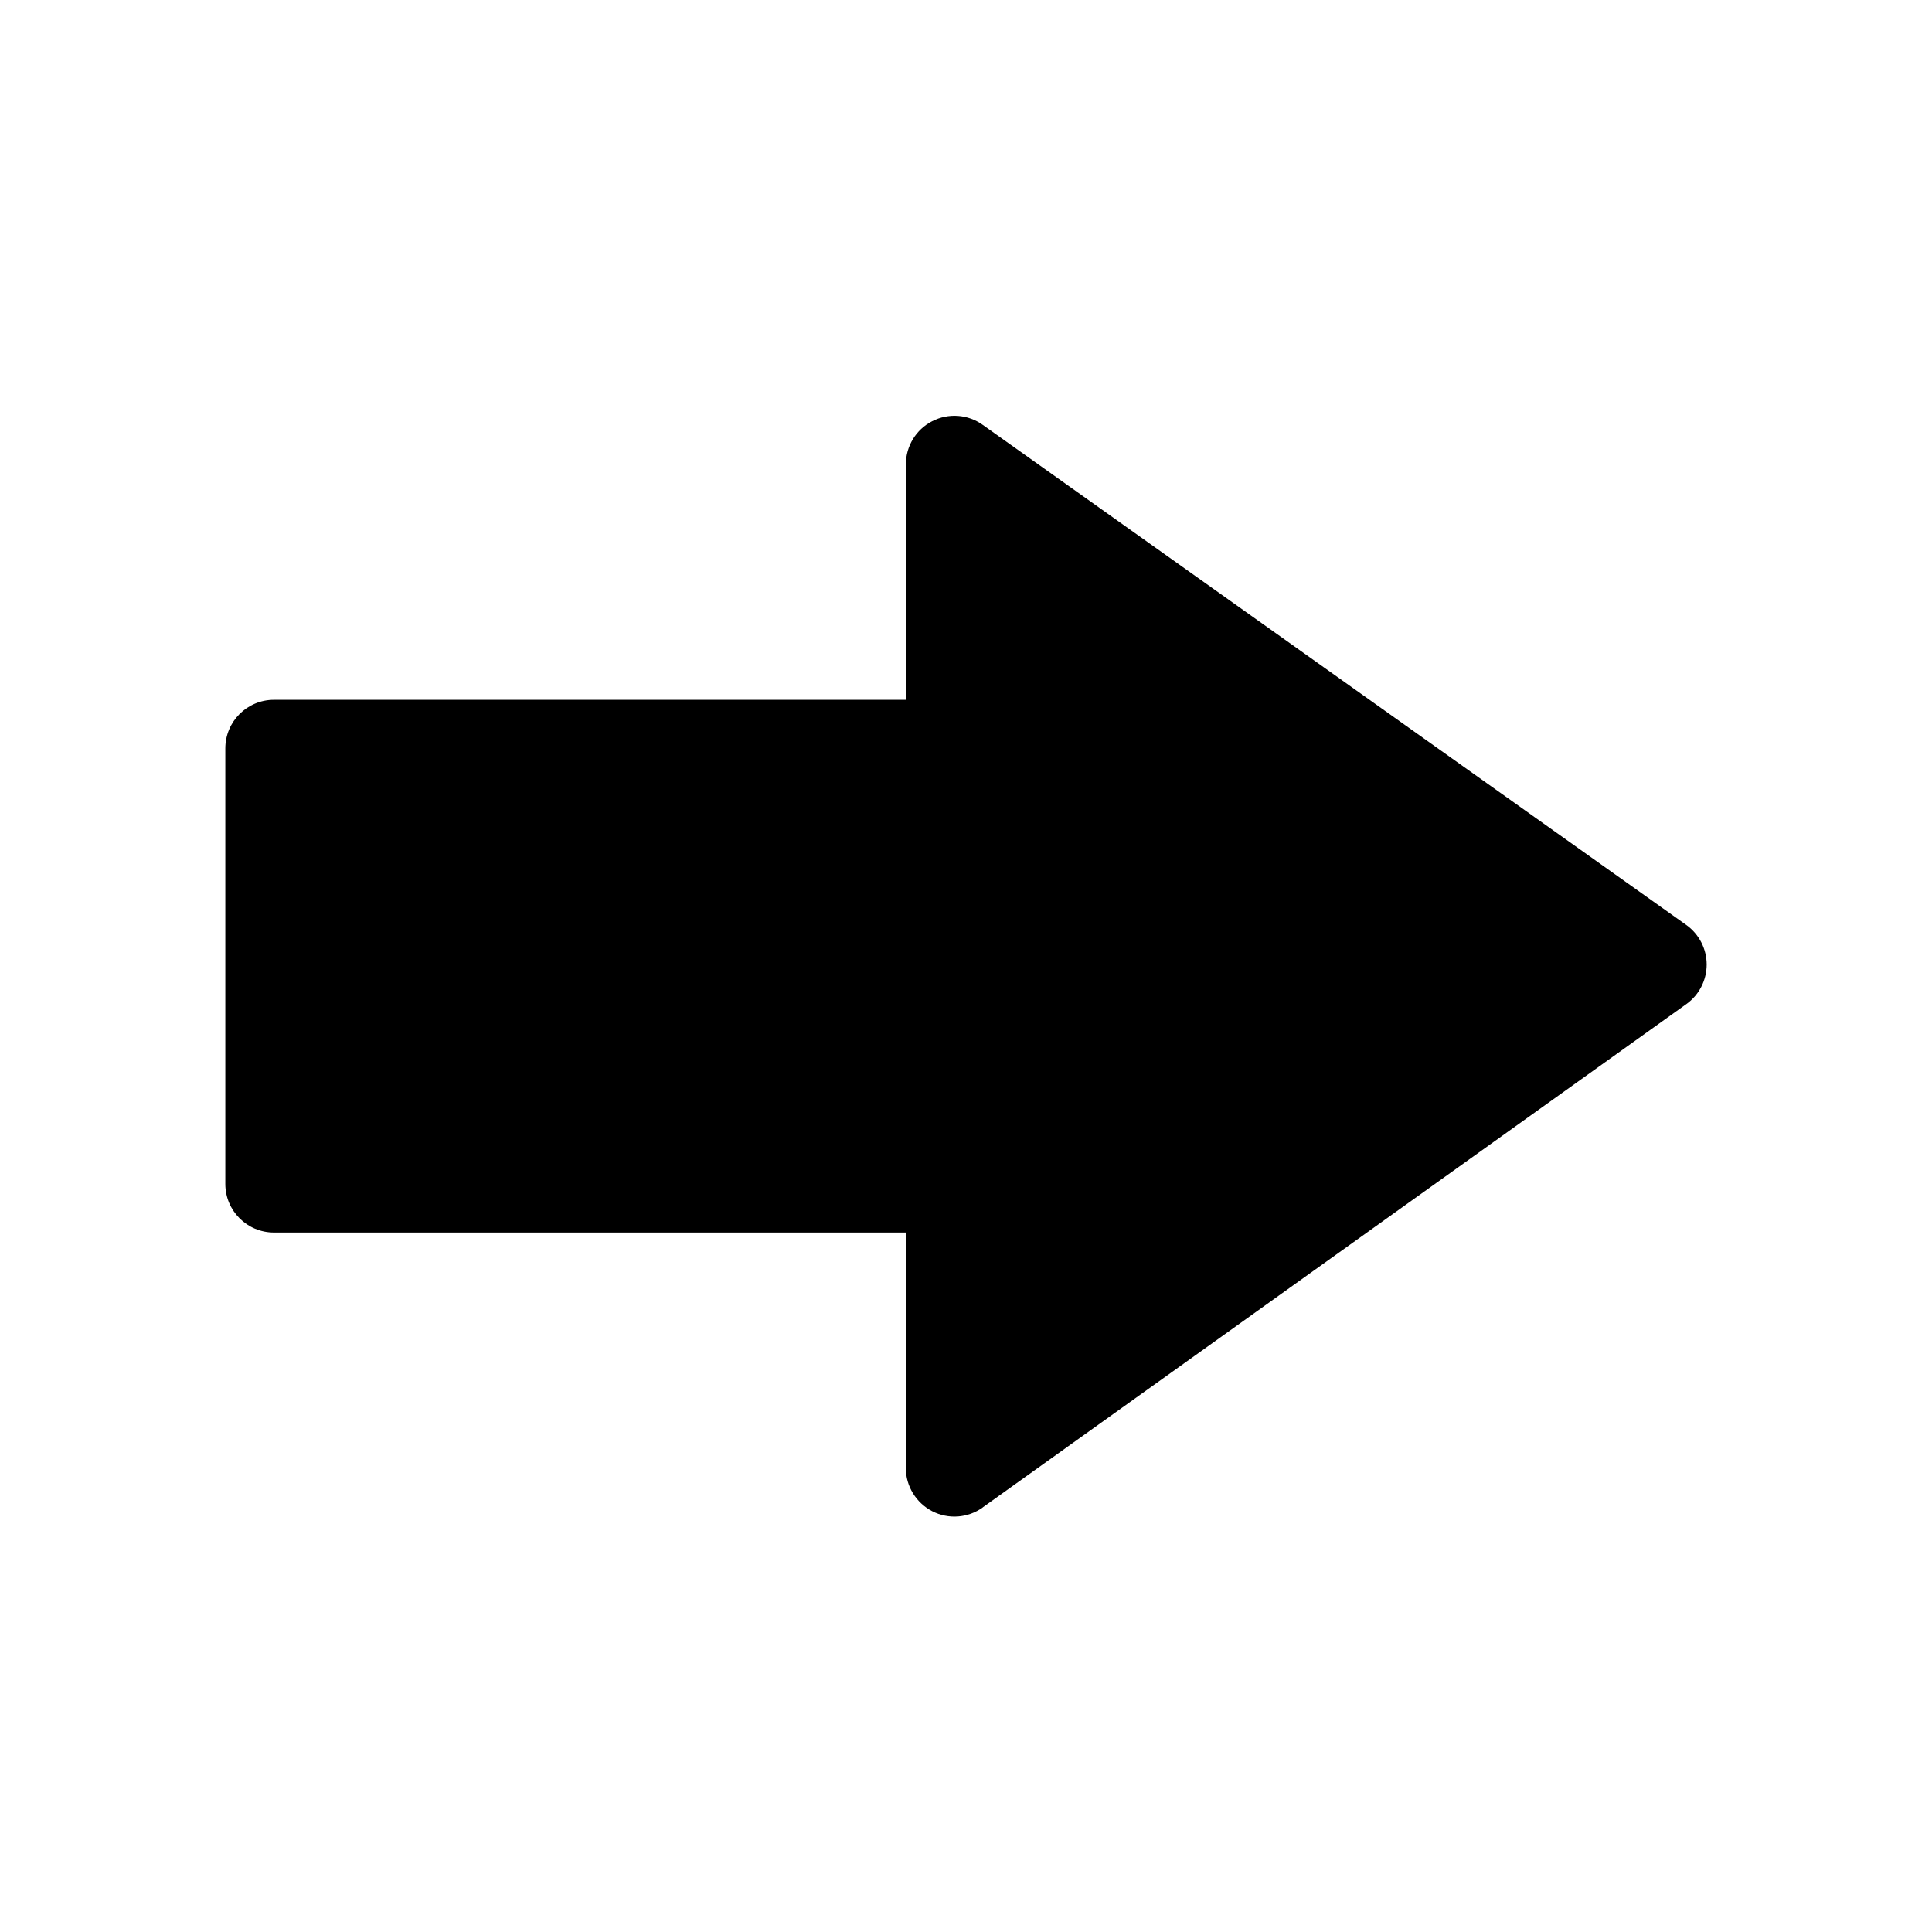 <svg xmlns="http://www.w3.org/2000/svg" viewBox="0 0 100 100" enable-background="new 0 0 100 100"><path d="m50.868 78.02l36.418-26.05c.66-.471 1.049-1.233 1.051-2.043 0-.006 0-.006 0-.006-.002-.815-.396-1.575-1.059-2.048l-36.418-25.887c-.767-.546-1.776-.616-2.612-.183-.835.426-1.361 1.292-1.361 2.236v12.183h-32.709c-1.39 0-2.515 1.125-2.515 2.516v22.541c-0 1.389 1.124 2.515 2.516 2.516h32.706v12.187c0 .94.53 1.803 1.366 2.237.837.432 1.848.358 2.616-.193"/></svg>